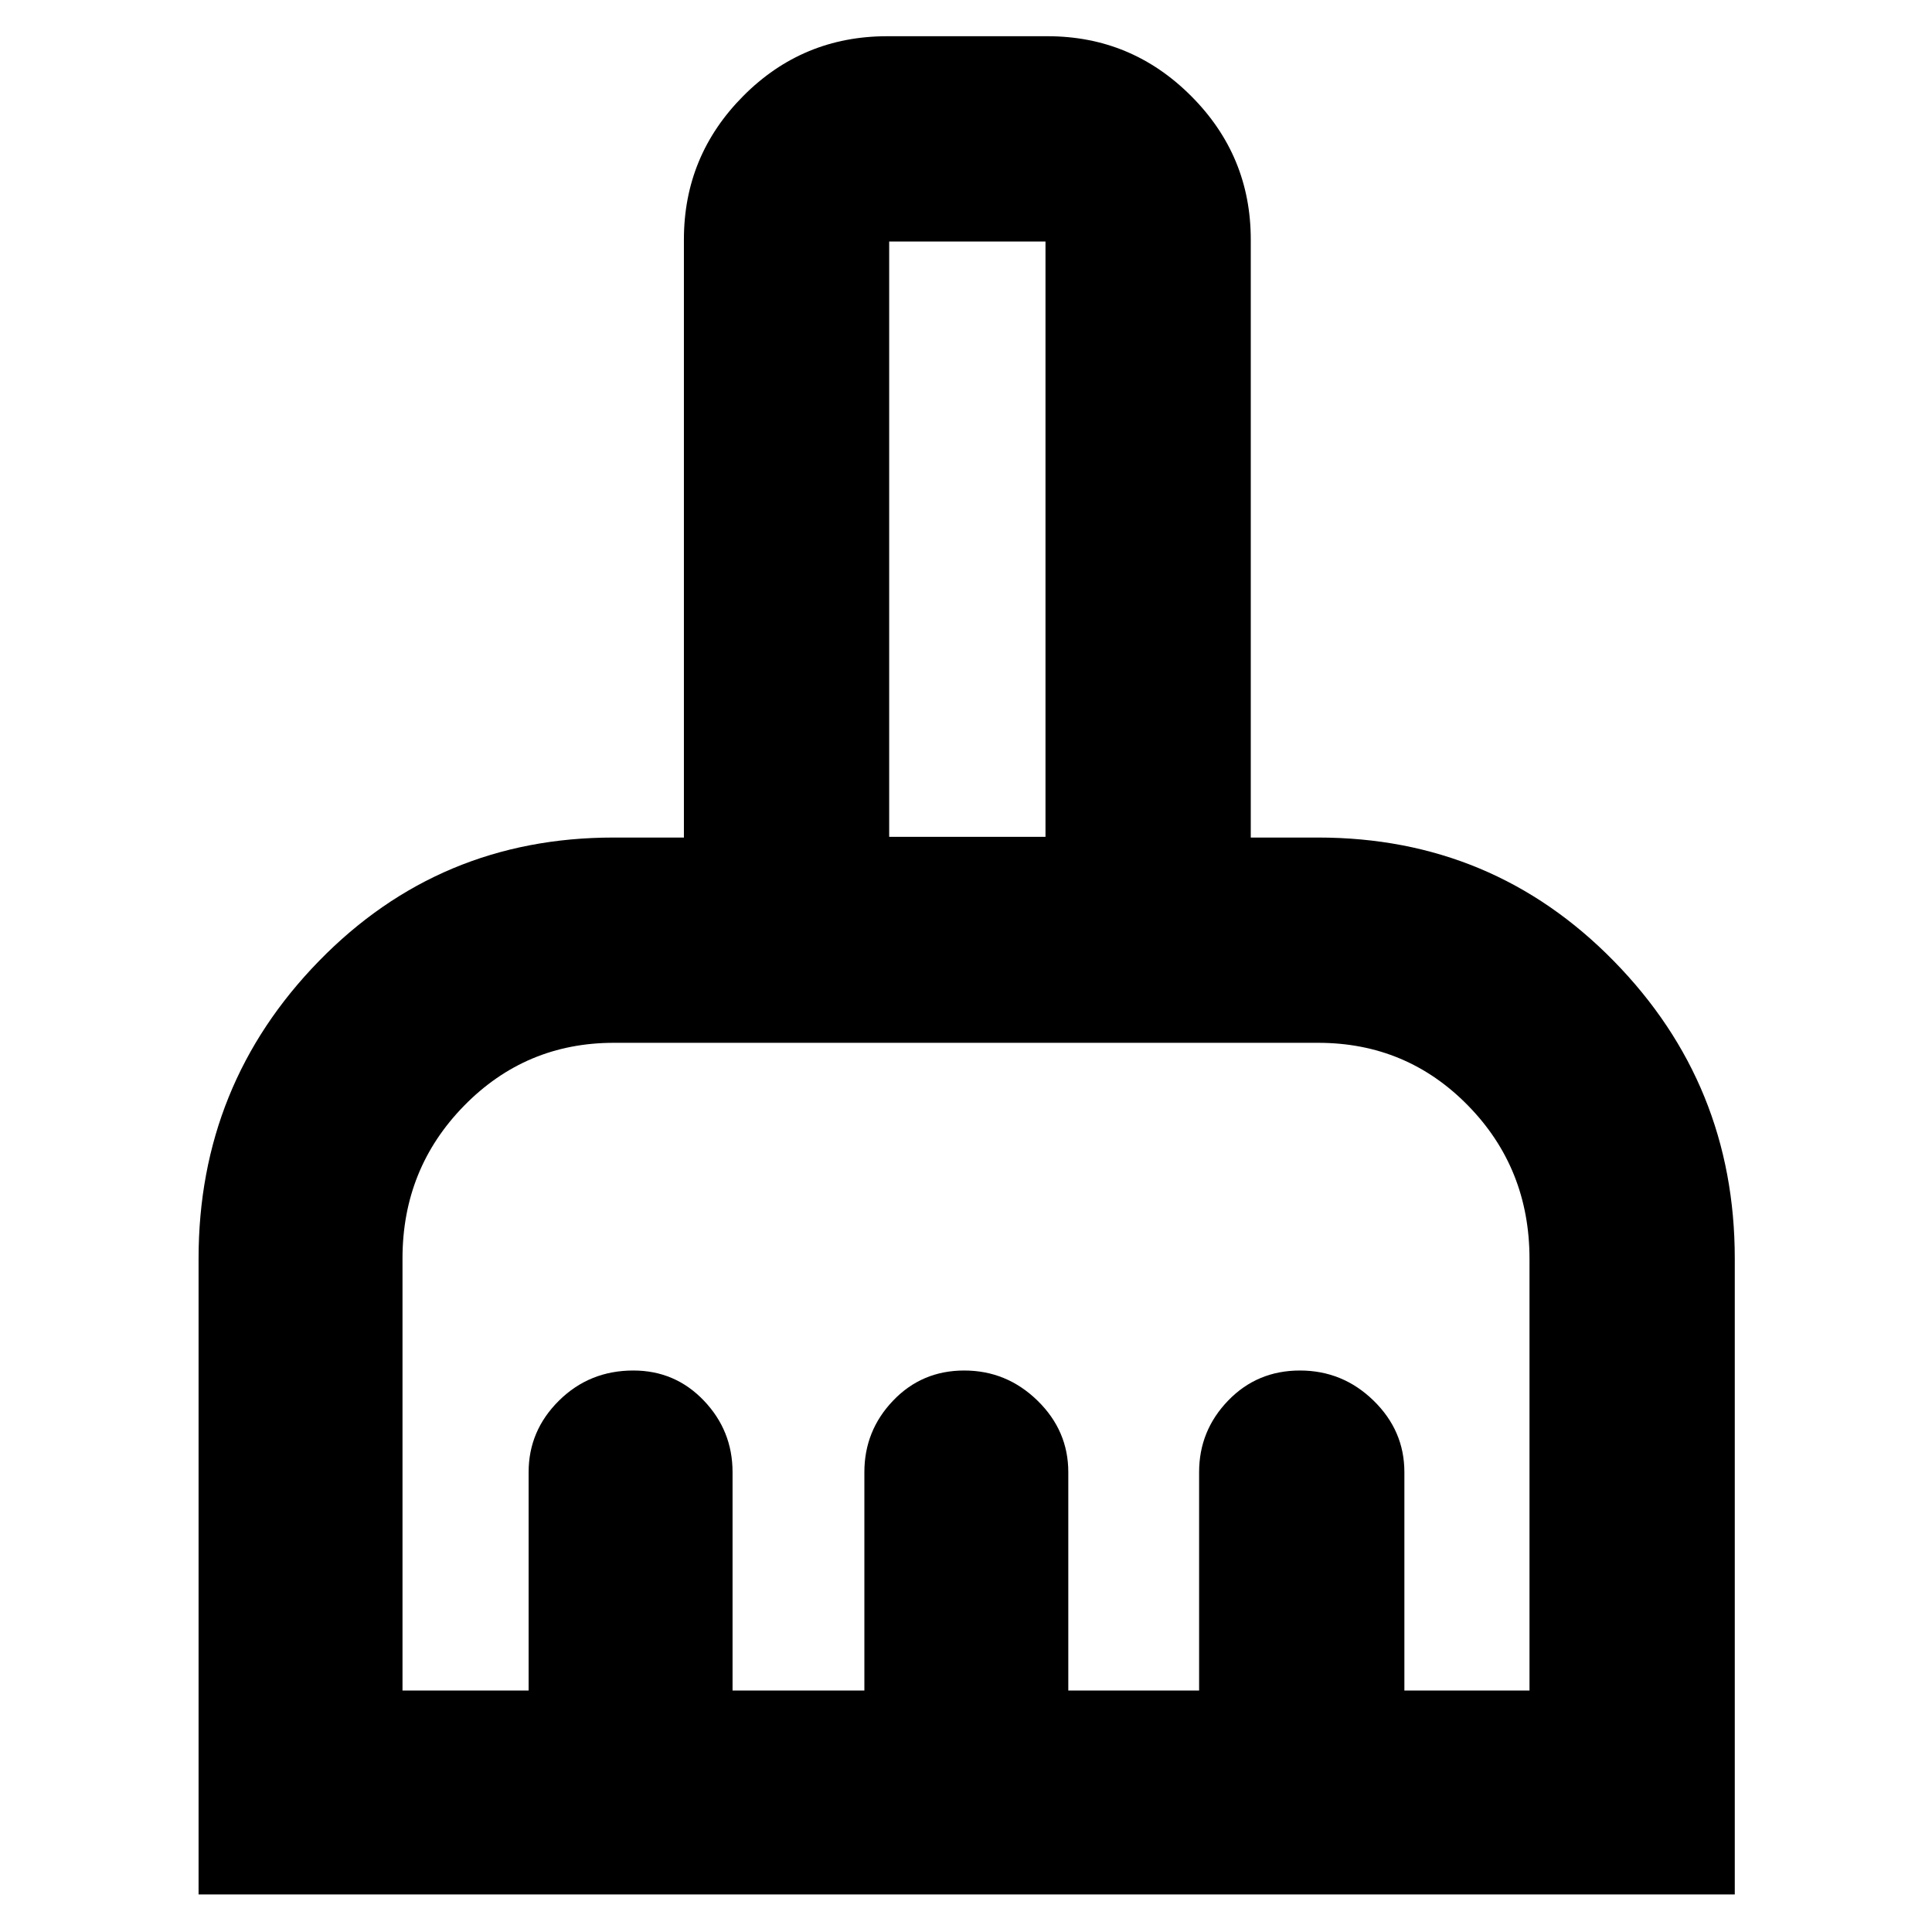 <svg xmlns="http://www.w3.org/2000/svg" height="40" viewBox="0 -960 960 960" width="40"><path d="M98.67-18.67v-315.98q0-86.48 59.83-147.83 59.83-61.35 146.33-61.35h35V-841q0-41.66 29.52-71.33Q398.86-942 440.83-942h79.67q41.66 0 71.33 29.67T621.5-841v297.17H655q86.74 0 146.87 61.35Q862-421.13 862-334.65v315.98H98.67ZM200-120h62.67v-108.5q0-20.62 15.11-35.56Q292.9-279 314.7-279q20.76 0 35.03 14.94T364-228.5V-120h65.5v-108.5q0-20.62 14.3-35.56Q458.09-279 479.13-279t36.37 14.94q15.33 14.94 15.33 35.56V-120h65v-108.5q0-20.62 14.43-35.56Q624.69-279 645.93-279q21.24 0 36.57 14.94 15.33 14.94 15.33 35.56V-120H760v-214.47q0-44.97-30.53-76.17-30.53-31.19-74.48-31.19H304.98q-43.74 0-74.36 31.25Q200-379.32 200-334.67V-120Zm319.5-424.17V-840h-77.67v295.83h77.67Zm0 0h-77.67 77.67Z"/></svg>